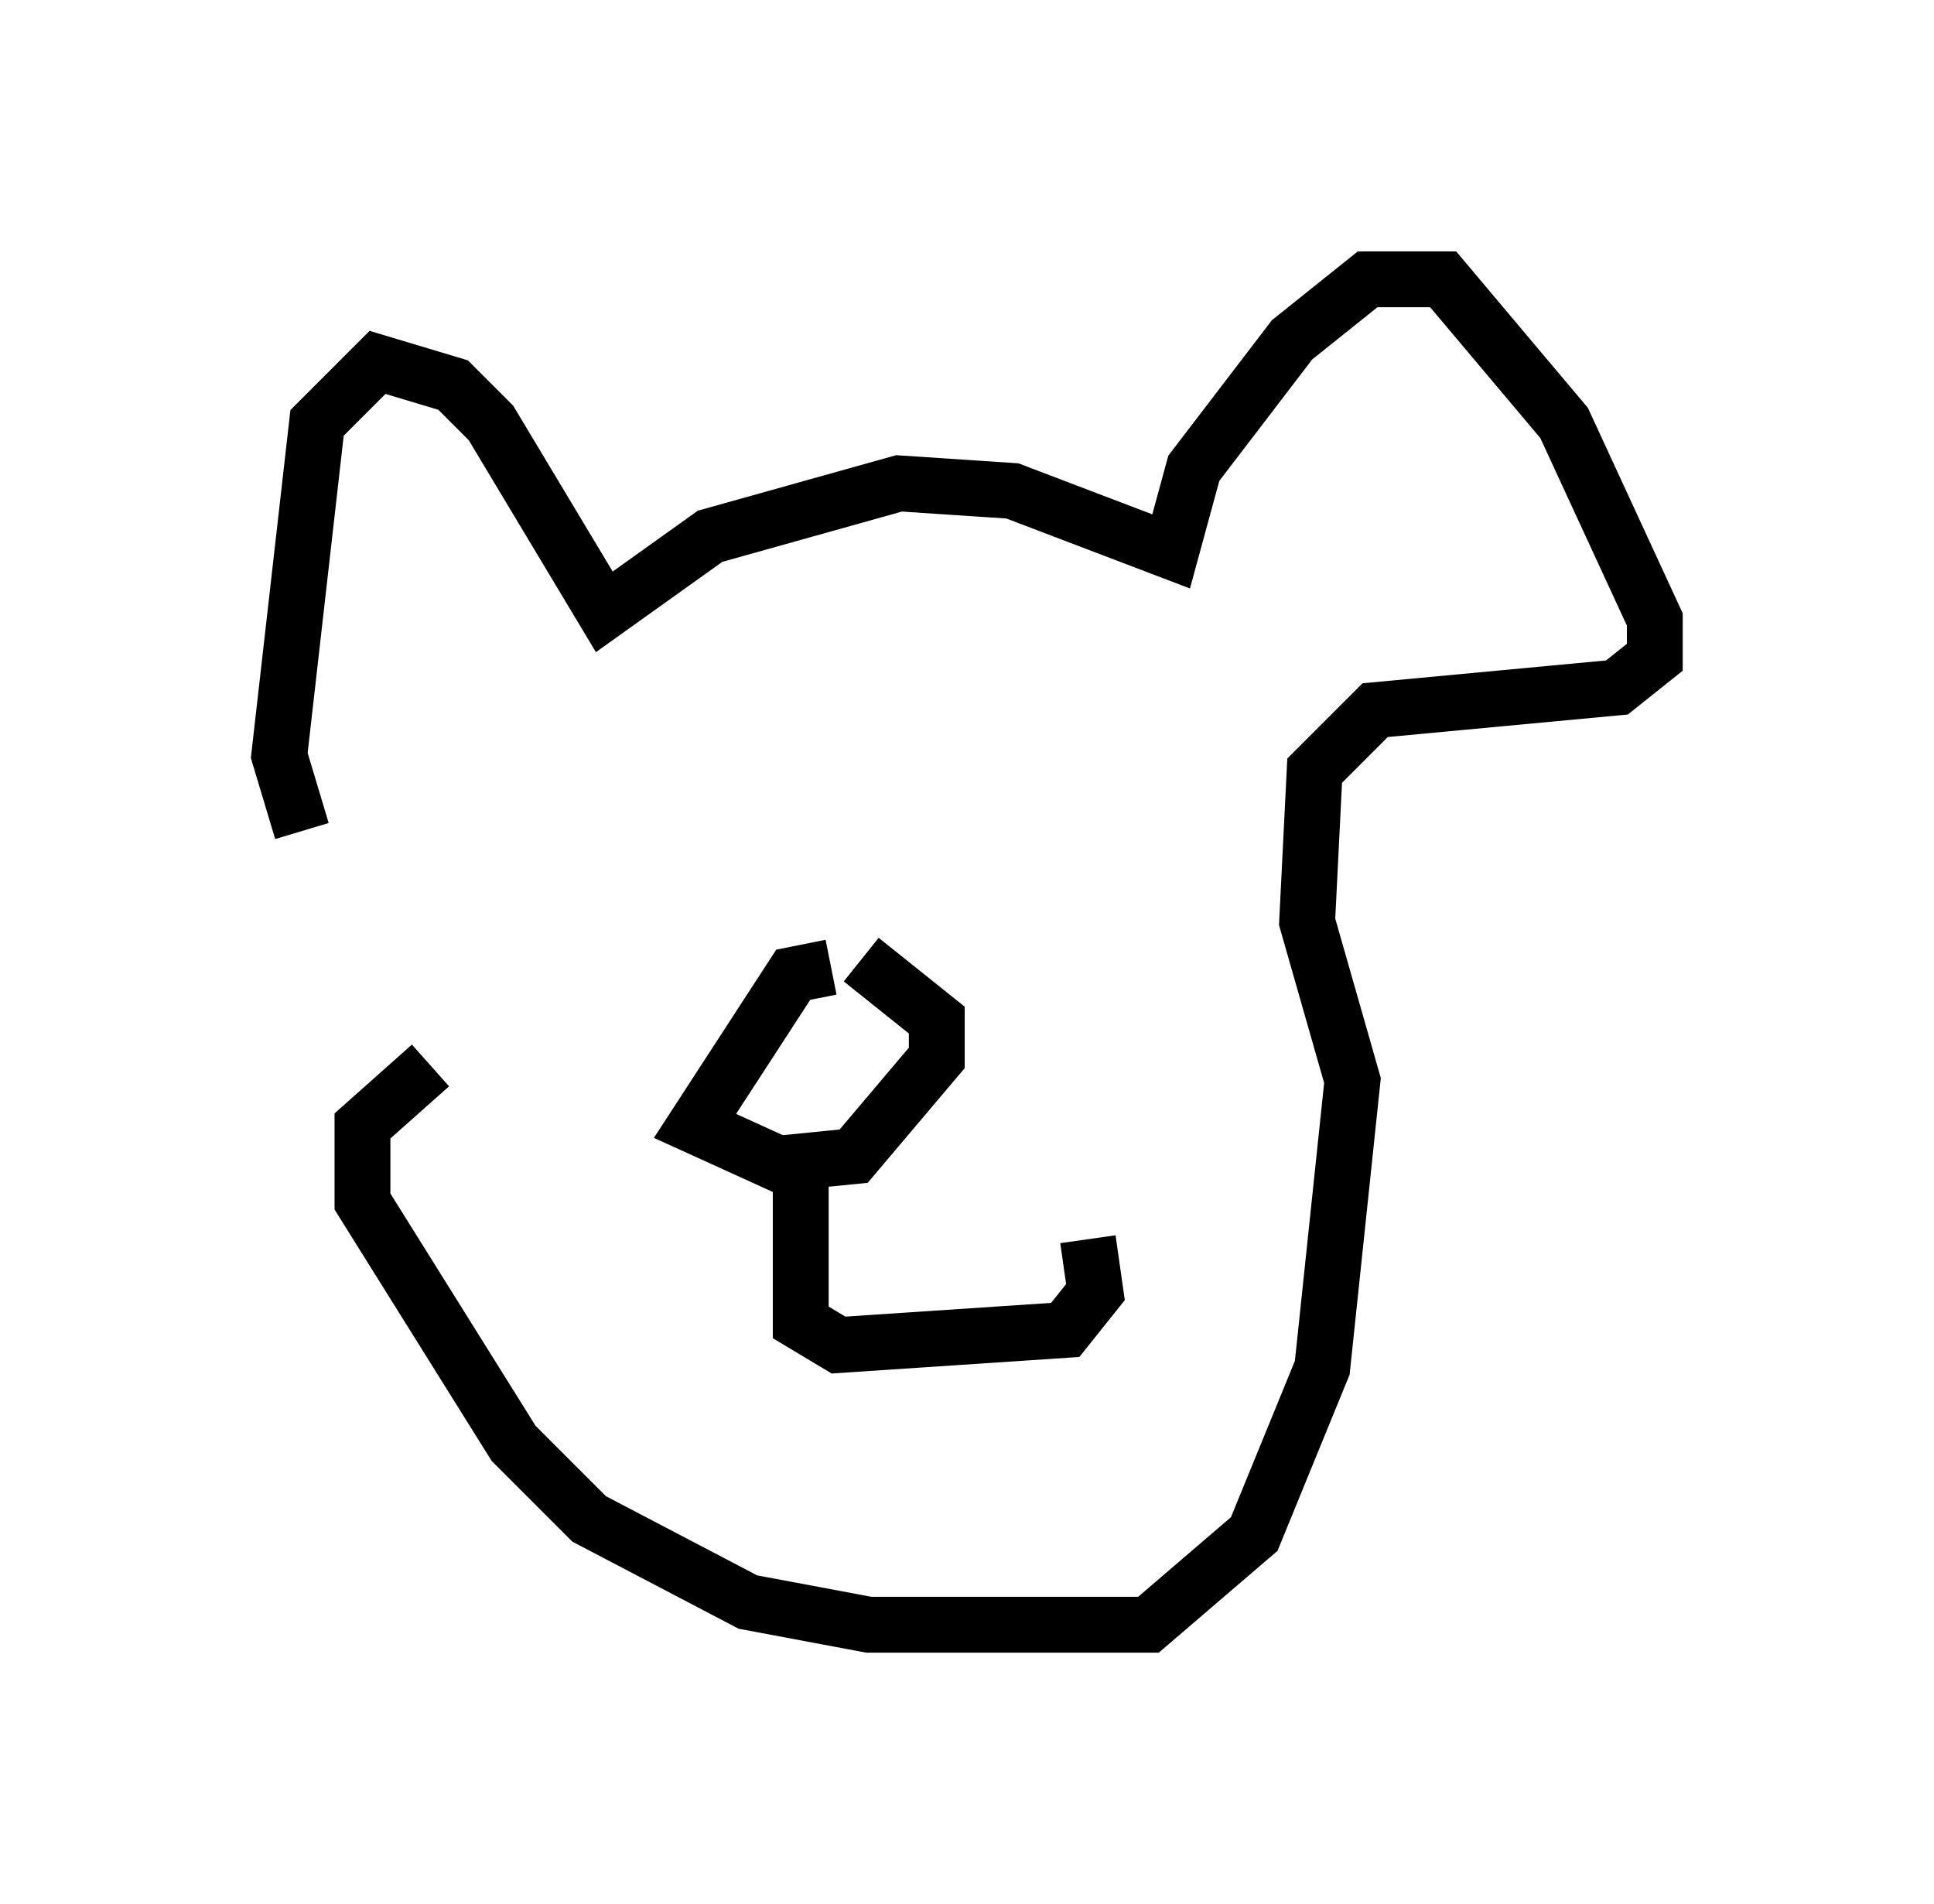 <?xml version="1.0" encoding="utf-8" ?>
<svg baseProfile="full" height="34.086" version="1.1" width="34.628" xmlns="http://www.w3.org/2000/svg" xmlns:ev="http://www.w3.org/2001/xml-events" xmlns:xlink="http://www.w3.org/1999/xlink"><defs /><rect fill="white" height="34.086" width="34.628" x="0" y="0" /><path d="M7.436, 15.284 m-2.03, -0.406 l-0.406, -1.353 0.677, -5.954 l1.083, -1.083 1.353, 0.406 l0.677, 0.677 2.03, 3.383 l1.894, -1.353 3.383, -0.947 l2.03, 0.135 2.842, 1.083 l0.406, -1.488 1.759, -2.3 l1.353, -1.083 1.353, 0.0 l2.165, 2.571 1.624, 3.518 l0.0, 0.677 -0.677, 0.541 l-4.33, 0.406 -1.083, 1.083 l-0.135, 2.706 0.812, 2.842 l-0.541, 5.142 -1.218, 2.977 l-1.894, 1.624 -5.007, 0.0 l-2.165, -0.406 -2.842, -1.488 l-1.353, -1.353 -2.706, -4.33 l0.0, -1.353 1.218, -1.083 m7.172, -1.759 l-0.677, 0.135 -1.759, 2.706 l1.488, 0.677 1.353, -0.135 l1.488, -1.759 0.0, -0.677 l-1.353, -1.083 m-1.083, 3.789 l0.0, 2.706 0.677, 0.406 l4.059, -0.271 0.541, -0.677 l-0.135, -0.947 " fill="none" stroke="black" stroke-width="1" /></svg>